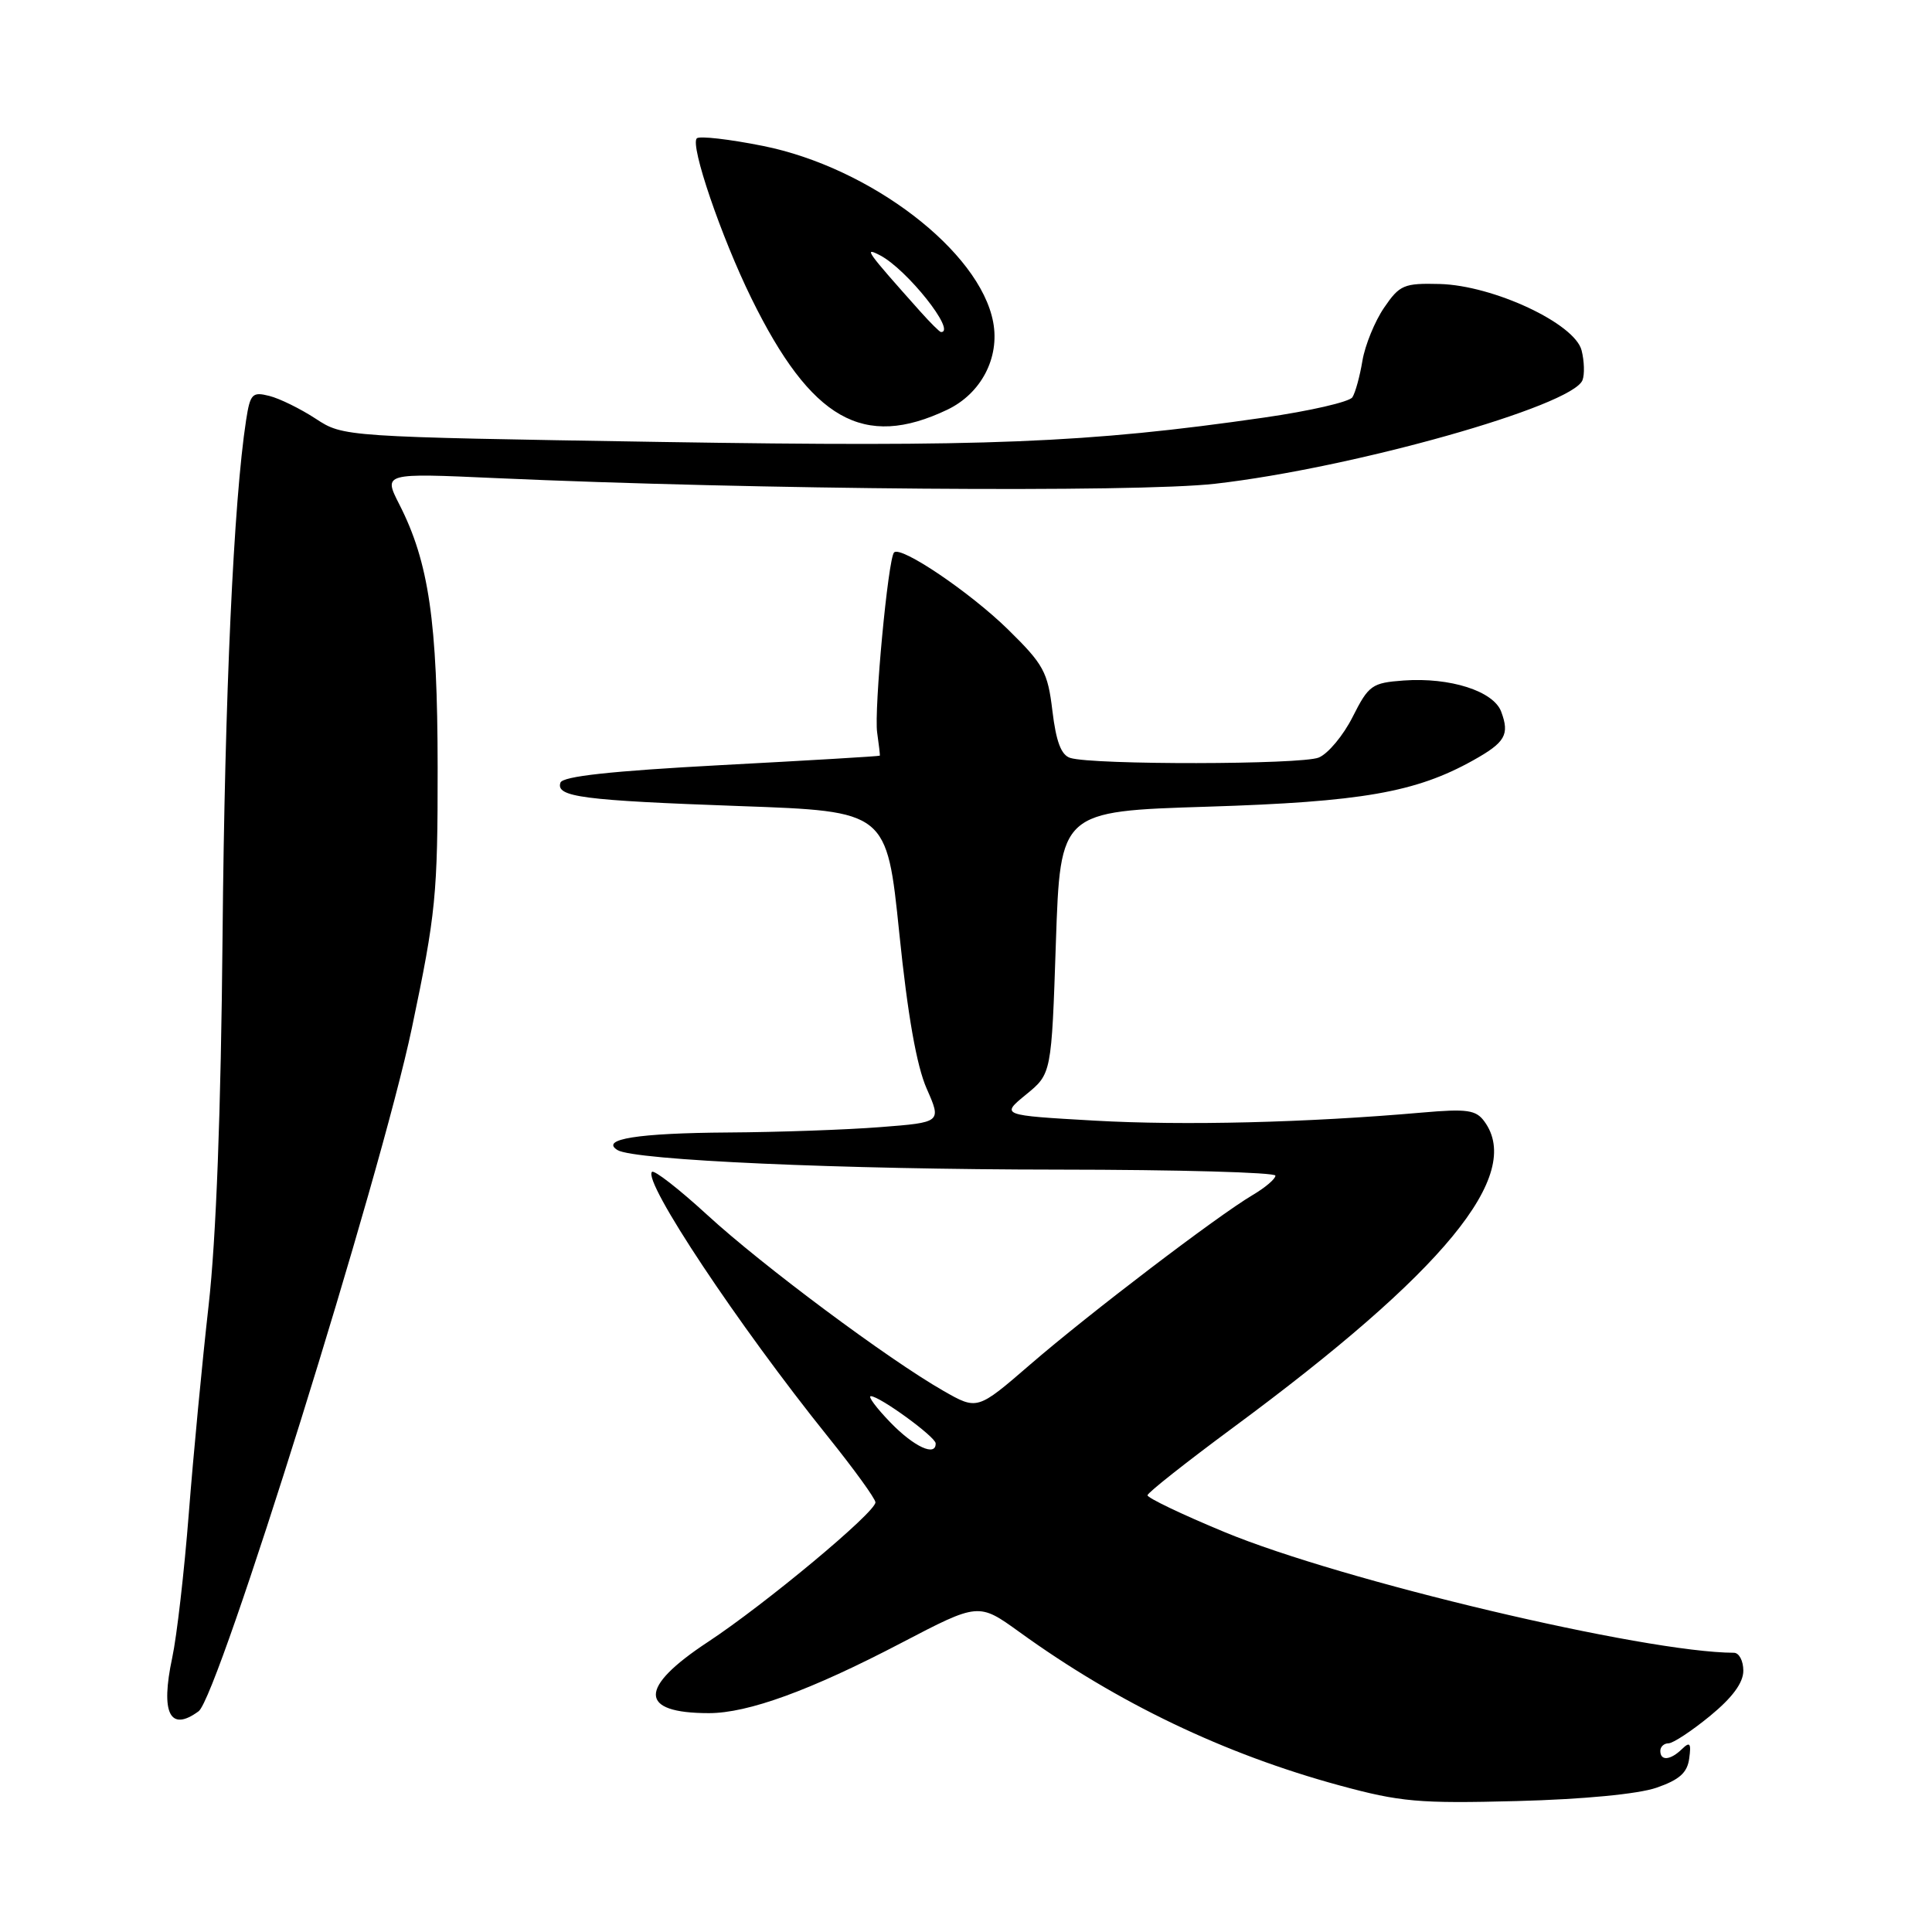 <?xml version="1.0" encoding="UTF-8" standalone="no"?>
<!DOCTYPE svg PUBLIC "-//W3C//DTD SVG 1.1//EN" "http://www.w3.org/Graphics/SVG/1.1/DTD/svg11.dtd" >
<svg xmlns="http://www.w3.org/2000/svg" xmlns:xlink="http://www.w3.org/1999/xlink" version="1.1" viewBox="0 0 256 256">
 <g >
 <path fill="currentColor"
d=" M 219.50 236.88 C 222.53 235.83 223.58 234.90 223.83 233.00 C 224.11 230.98 223.92 230.74 222.88 231.75 C 221.34 233.25 220.00 233.37 220.00 232.00 C 220.00 231.45 220.49 231.00 221.08 231.00 C 221.68 231.00 224.15 229.37 226.58 227.38 C 229.55 224.94 231.00 222.98 231.00 221.38 C 231.00 220.07 230.44 219.00 229.75 219.00 C 217.95 218.97 177.80 209.46 162.24 203.00 C 156.61 200.67 152.02 198.47 152.05 198.13 C 152.08 197.78 157.15 193.78 163.30 189.23 C 191.38 168.50 201.89 155.71 196.69 148.60 C 195.58 147.07 194.40 146.90 188.44 147.42 C 173.16 148.76 156.87 149.16 145.05 148.49 C 132.60 147.78 132.60 147.78 135.96 145.03 C 139.33 142.28 139.33 142.28 139.91 124.89 C 140.50 107.50 140.50 107.50 160.01 106.89 C 180.42 106.25 187.59 105.00 195.20 100.75 C 199.46 98.37 200.05 97.35 198.92 94.31 C 197.91 91.57 192.14 89.73 186.00 90.17 C 181.79 90.48 181.36 90.78 179.24 94.98 C 178.00 97.45 175.97 99.88 174.74 100.38 C 172.44 101.33 144.83 101.37 141.82 100.43 C 140.61 100.06 139.94 98.27 139.45 94.20 C 138.83 89.02 138.29 88.04 133.55 83.39 C 128.52 78.47 119.38 72.29 118.47 73.20 C 117.68 73.99 115.79 94.10 116.23 97.08 C 116.46 98.69 116.62 100.06 116.58 100.13 C 116.53 100.21 107.09 100.77 95.58 101.38 C 80.92 102.17 74.54 102.86 74.26 103.71 C 73.63 105.60 77.16 106.06 98.05 106.81 C 117.50 107.50 117.50 107.50 119.16 123.64 C 120.27 134.52 121.46 141.24 122.79 144.25 C 124.76 148.72 124.76 148.72 116.63 149.35 C 112.16 149.70 103.10 150.02 96.50 150.06 C 84.52 150.14 79.47 150.94 81.82 152.39 C 84.01 153.74 111.34 154.96 140.25 154.98 C 156.06 154.99 169.00 155.35 169.00 155.78 C 169.00 156.22 167.64 157.37 165.98 158.35 C 161.28 161.13 144.26 174.10 136.50 180.81 C 129.50 186.86 129.50 186.86 125.00 184.29 C 117.66 180.09 101.00 167.68 93.71 160.98 C 89.97 157.55 86.68 154.99 86.39 155.28 C 85.15 156.52 97.81 175.57 109.69 190.35 C 113.16 194.67 116.00 198.59 116.00 199.07 C 116.00 200.40 101.44 212.53 93.80 217.57 C 84.56 223.65 84.61 227.00 93.93 227.00 C 99.13 227.00 107.39 223.99 119.44 217.69 C 129.67 212.35 129.67 212.35 135.09 216.26 C 148.09 225.66 162.22 232.42 177.50 236.58 C 185.55 238.77 188.02 238.99 201.00 238.65 C 209.78 238.42 217.08 237.72 219.50 236.88 Z  M 26.32 226.75 C 28.93 224.83 50.47 155.80 54.58 136.19 C 57.76 121.04 58.00 118.57 57.99 101.69 C 57.97 82.34 56.83 74.50 52.90 66.81 C 50.80 62.68 50.80 62.68 65.65 63.35 C 100.10 64.89 150.53 65.29 161.00 64.10 C 179.25 62.02 208.37 53.81 209.69 50.37 C 209.98 49.62 209.93 47.84 209.57 46.43 C 208.68 42.87 197.88 37.82 190.77 37.63 C 186.02 37.51 185.46 37.75 183.40 40.77 C 182.17 42.57 180.88 45.73 180.53 47.79 C 180.19 49.85 179.59 52.04 179.20 52.64 C 178.82 53.25 173.55 54.46 167.50 55.33 C 144.07 58.71 130.59 59.25 87.50 58.56 C 45.50 57.88 45.50 57.88 41.83 55.48 C 39.81 54.16 37.05 52.80 35.68 52.46 C 33.43 51.89 33.15 52.18 32.61 55.67 C 30.96 66.37 29.78 92.11 29.49 124.00 C 29.28 147.22 28.64 164.17 27.64 173.00 C 26.80 180.43 25.62 192.80 25.02 200.50 C 24.42 208.20 23.43 216.82 22.82 219.66 C 21.25 227.01 22.51 229.55 26.32 226.75 Z  M 125.52 54.29 C 130.00 52.15 132.49 47.41 131.60 42.68 C 129.84 33.29 115.35 22.20 101.12 19.34 C 96.63 18.44 92.68 17.99 92.33 18.33 C 91.42 19.25 95.56 31.38 99.57 39.54 C 107.48 55.64 114.42 59.58 125.52 54.29 Z  M 118.00 188.50 C 116.13 186.57 114.96 185.00 115.39 185.00 C 116.56 185.00 123.95 190.38 123.98 191.25 C 124.03 193.06 121.12 191.72 118.00 188.50 Z  M 121.92 41.25 C 114.81 33.28 114.36 32.66 116.61 33.83 C 120.17 35.68 126.78 44.00 124.69 44.00 C 124.51 44.00 123.27 42.76 121.92 41.25 Z "/>
</g>
</svg>